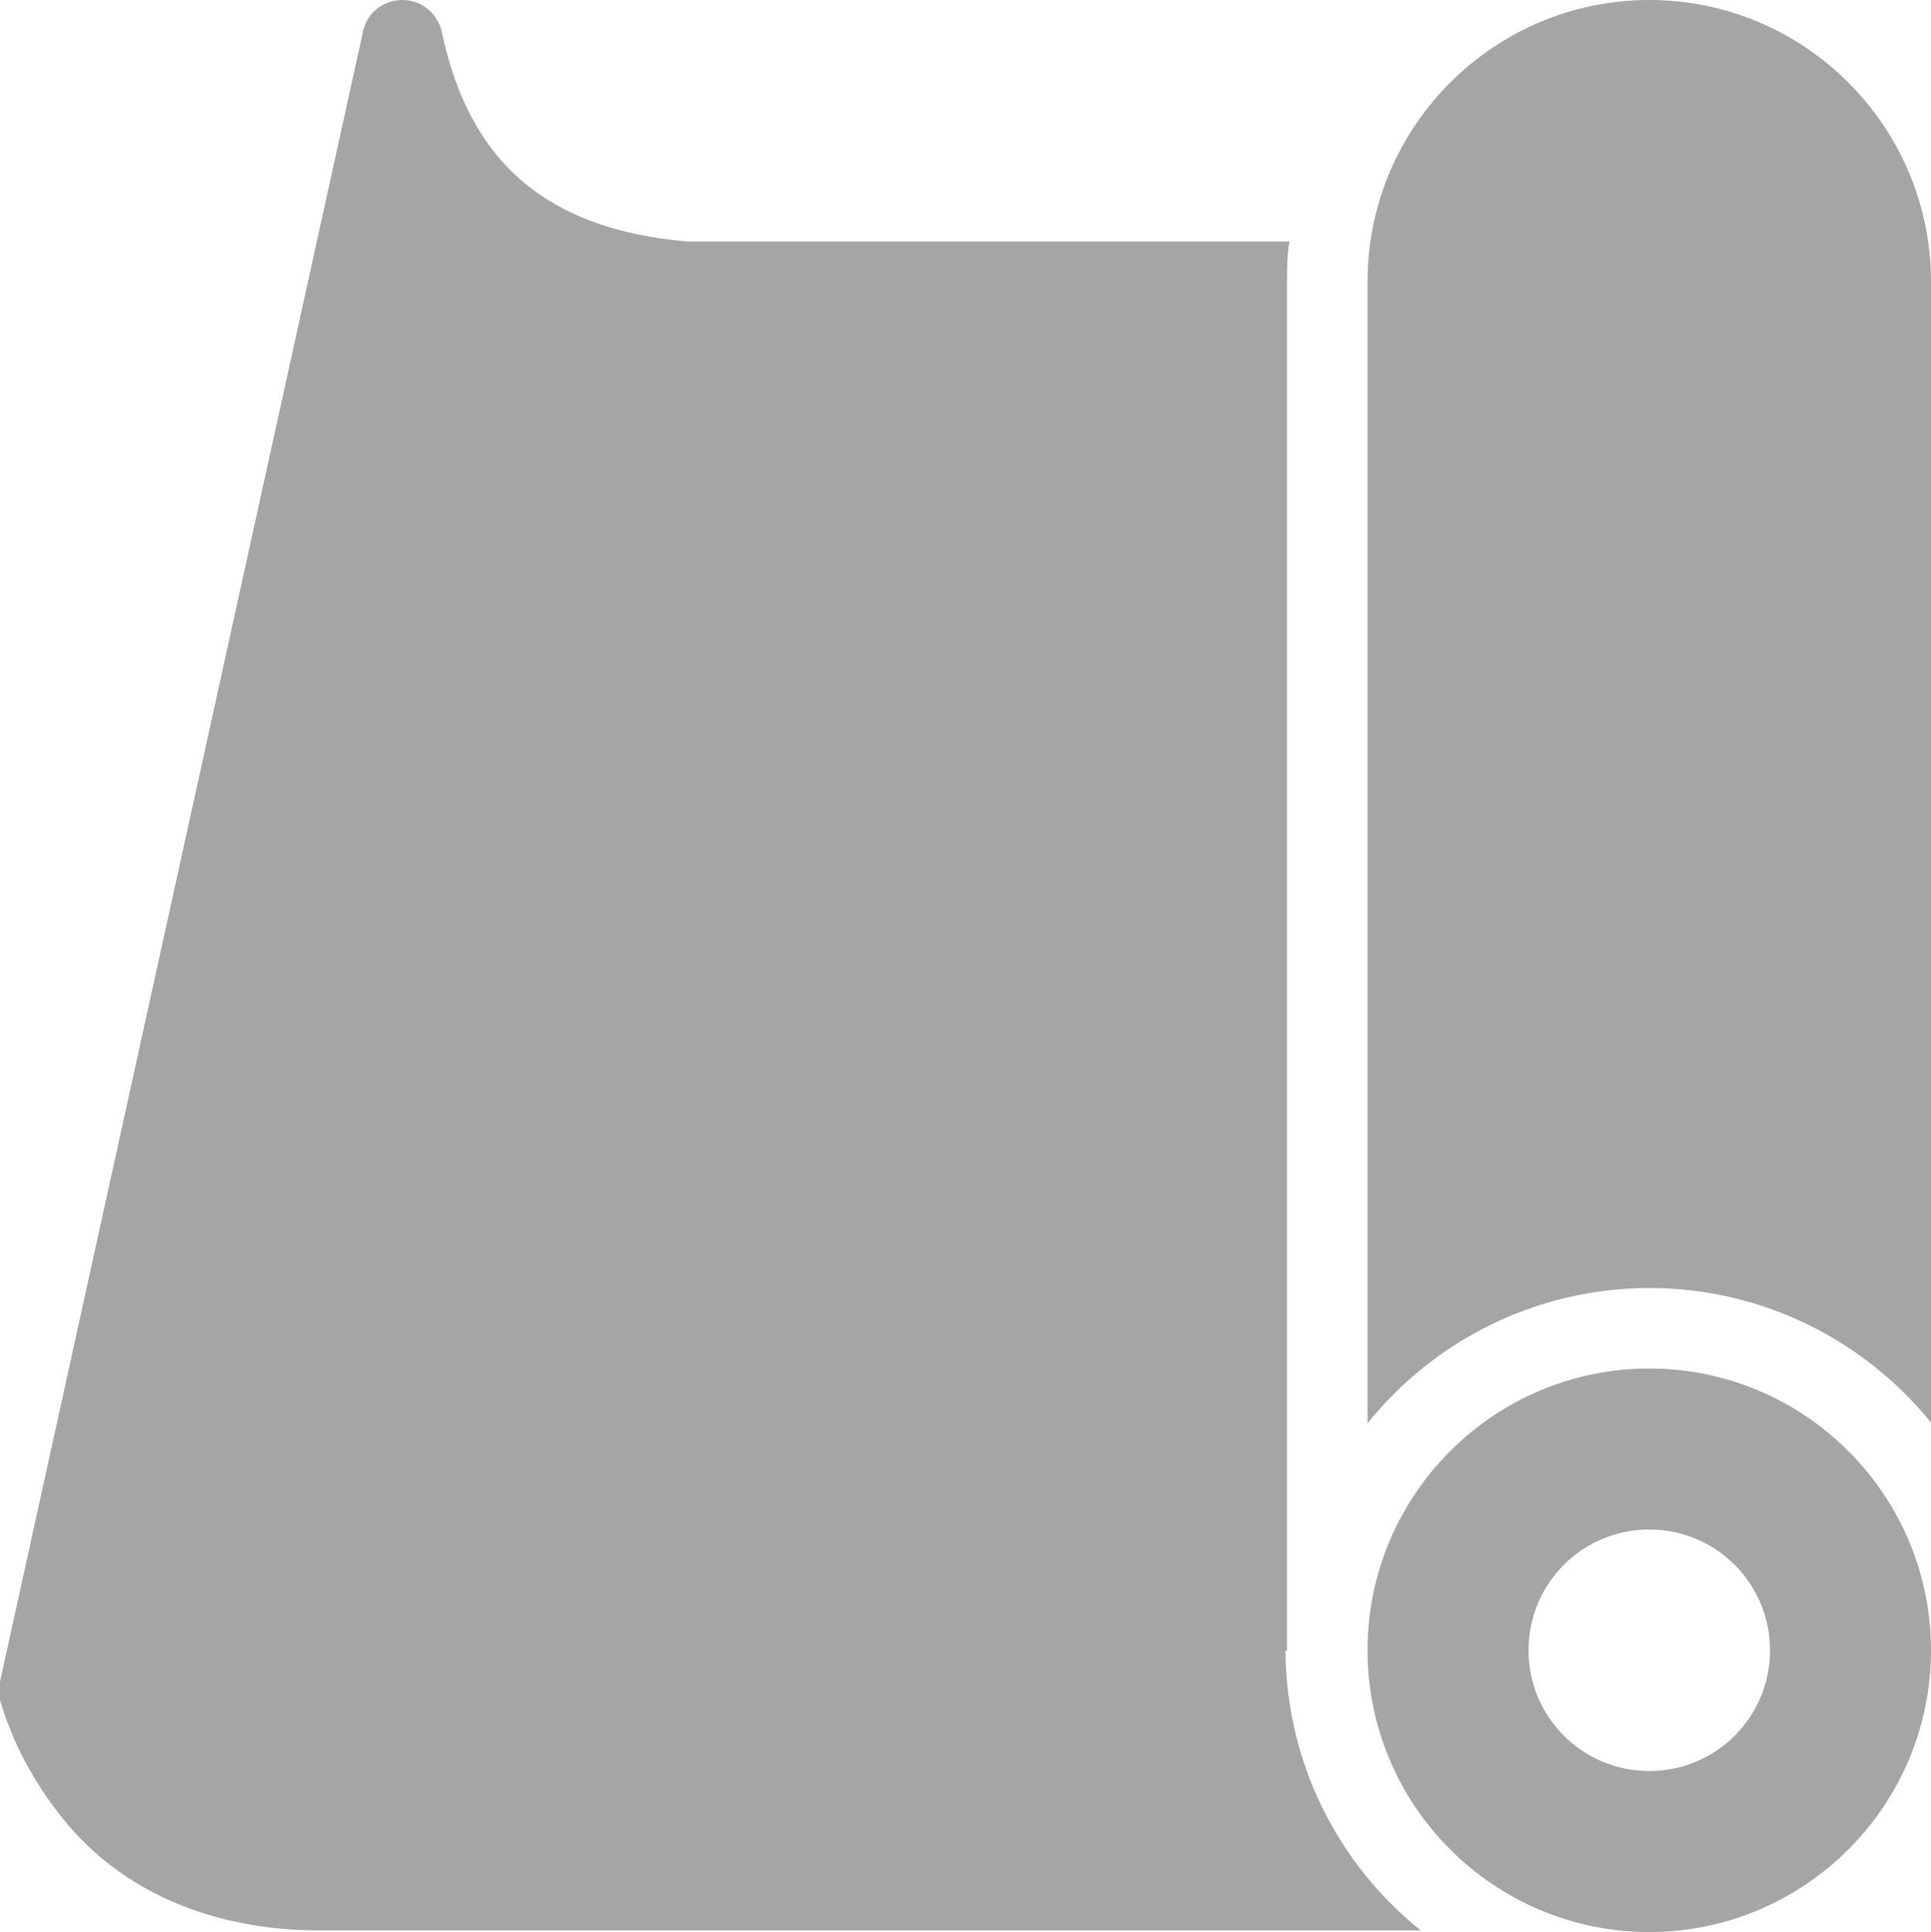 <?xml version="1.0" encoding="UTF-8"?>
<svg id="Layer_2" data-name="Layer 2" xmlns="http://www.w3.org/2000/svg" viewBox="0 0 23.99 24">
  <defs>
    <style>
      .cls-1 {
        fill: #a6a5a5;
        stroke-width: 0px;
      }
    </style>
  </defs>
  <g id="Layer_1-2" data-name="Layer 1">
    <g>
      <path class="cls-1" d="m20.49,16c1.41,0,2.67.65,3.5,1.67V3.5C23.99,1.57,22.42,0,20.49,0s-3.5,1.57-3.5,3.5v14.18c.82-1.02,2.09-1.68,3.5-1.68Z"/>
      <path class="cls-1" d="m15.99,20.51V3.5c0-.17,0-.33.03-.5h-7.48c-1.74-.15-2.71-.98-3.05-2.6-.05-.23-.25-.4-.49-.4s-.44.16-.49.39L0,20.89v.02s0,.06,0,.1c0,.03,0,.06,0,.09,0,0,0,.01,0,.02.15.51.41,1.01.78,1.47.72.9,1.85,1.39,3.19,1.39.07,0,.15,0,.23,0h13.45c-1.02-.82-1.67-2.07-1.68-3.48Z"/>
      <path class="cls-1" d="m20.49,17c-1.93,0-3.5,1.57-3.5,3.5s1.57,3.5,3.5,3.5,3.5-1.57,3.5-3.5-1.57-3.5-3.5-3.5Zm0,5c-.83,0-1.5-.67-1.5-1.5s.67-1.5,1.5-1.5,1.5.67,1.5,1.5-.67,1.5-1.5,1.5Z"/>
    </g>
  </g>
</svg>